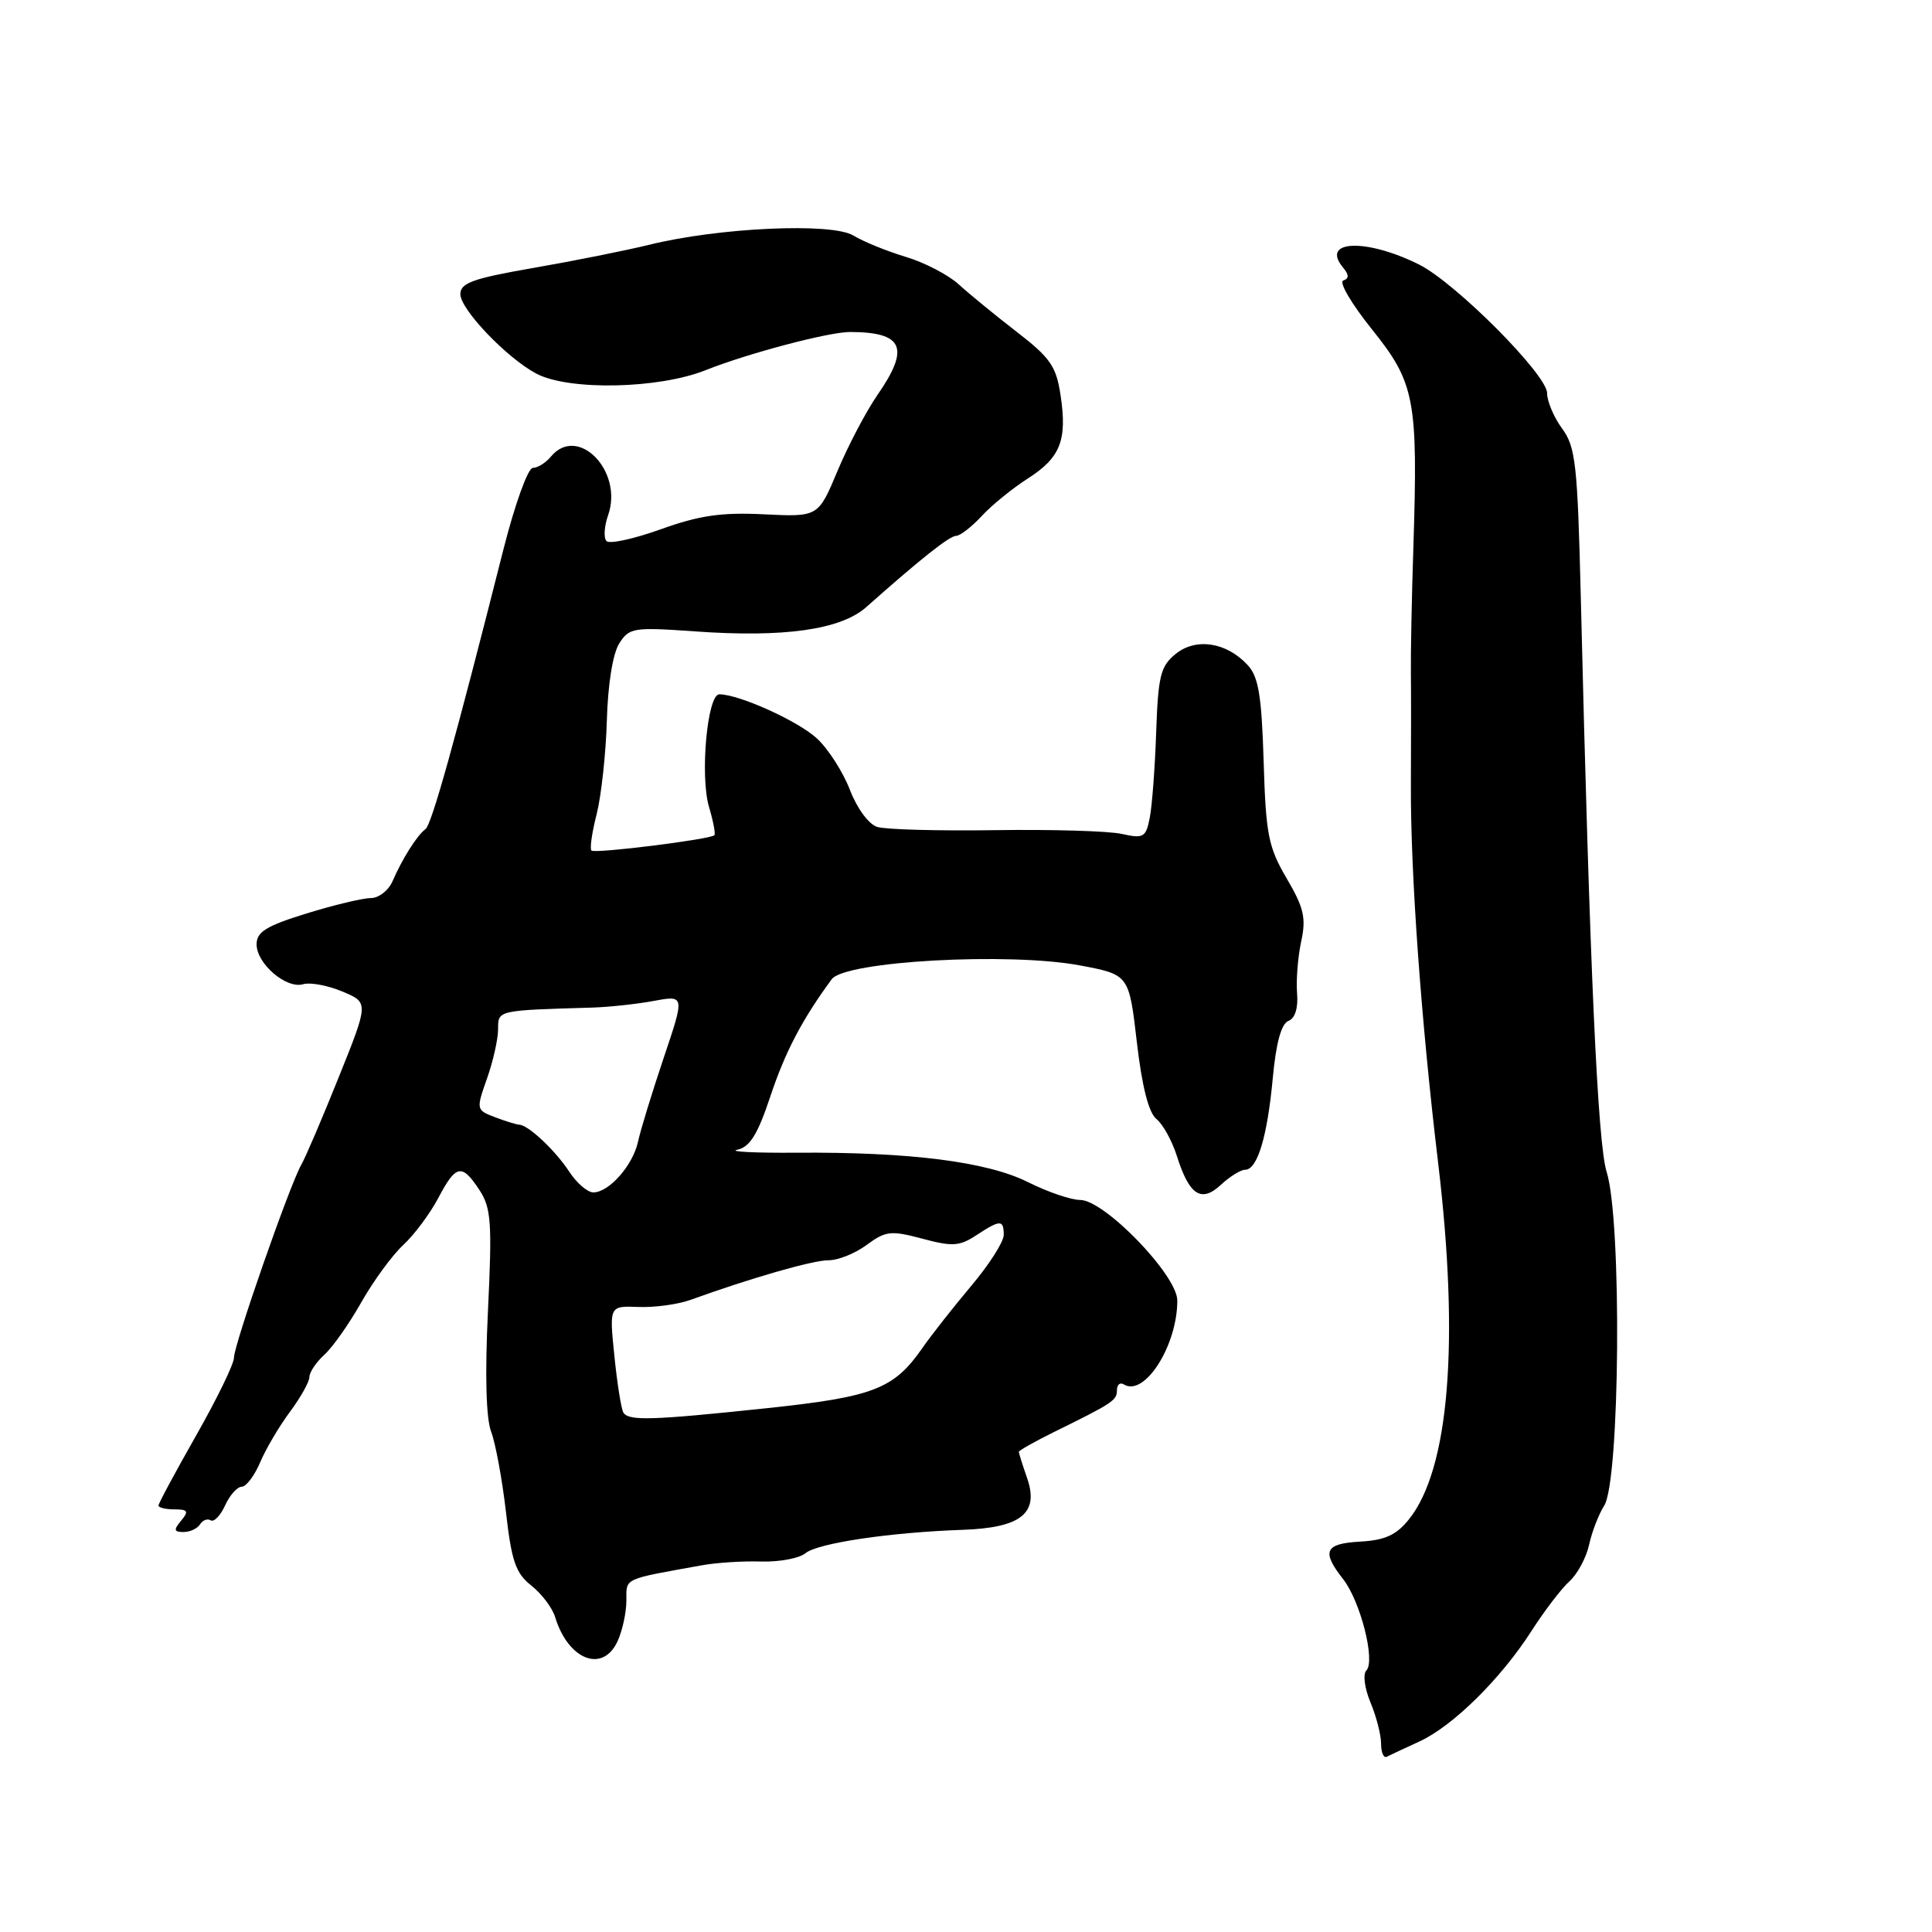 <?xml version="1.0" encoding="UTF-8" standalone="no"?>
<!DOCTYPE svg PUBLIC "-//W3C//DTD SVG 1.1//EN" "http://www.w3.org/Graphics/SVG/1.1/DTD/svg11.dtd" >
<svg xmlns="http://www.w3.org/2000/svg" xmlns:xlink="http://www.w3.org/1999/xlink" version="1.1" viewBox="0 0 256 256">
 <g >
 <path fill="currentColor"
d=" M 188.07 230.76 C 192.50 228.73 198.85 222.47 202.93 216.11 C 204.63 213.46 206.89 210.50 207.95 209.54 C 209.02 208.58 210.20 206.38 210.57 204.66 C 210.95 202.94 211.85 200.62 212.56 199.51 C 214.66 196.26 214.92 161.71 212.89 155.29 C 211.70 151.53 210.65 128.37 209.46 79.00 C 209.03 61.54 208.78 59.22 206.99 56.79 C 205.90 55.30 205.00 53.19 205.00 52.10 C 205.00 49.65 192.88 37.48 188.03 35.05 C 181.03 31.56 174.92 31.79 177.96 35.45 C 178.77 36.42 178.77 36.91 177.99 37.17 C 177.38 37.37 179.10 40.29 181.79 43.64 C 187.49 50.74 187.90 52.92 187.28 72.50 C 187.06 79.10 186.92 86.53 186.95 89.00 C 186.98 91.47 186.98 98.22 186.95 104.00 C 186.90 115.74 188.30 135.21 190.55 154.00 C 193.41 177.87 192.03 194.73 186.66 201.36 C 185.02 203.40 183.49 204.09 180.26 204.27 C 175.54 204.53 175.07 205.54 177.96 209.23 C 180.26 212.15 182.29 220.11 181.04 221.36 C 180.57 221.83 180.82 223.71 181.59 225.57 C 182.37 227.42 183.00 229.89 183.00 231.05 C 183.00 232.21 183.34 232.99 183.75 232.78 C 184.16 232.57 186.11 231.66 188.07 230.76 Z  M 81.84 217.45 C 82.48 216.05 83.00 213.63 83.00 212.07 C 83.00 209.05 82.46 209.31 93.00 207.41 C 94.92 207.06 98.47 206.83 100.88 206.91 C 103.28 206.98 105.92 206.48 106.73 205.81 C 108.34 204.47 117.98 203.04 127.57 202.71 C 135.32 202.44 137.72 200.50 136.09 195.83 C 135.49 194.11 135.00 192.55 135.00 192.38 C 135.00 192.20 137.08 191.03 139.62 189.77 C 147.51 185.89 148.00 185.56 148.00 184.20 C 148.00 183.48 148.41 183.13 148.91 183.44 C 151.65 185.14 156.00 178.31 156.00 172.33 C 156.00 168.98 146.35 159.00 143.12 159.00 C 141.92 159.00 138.81 157.94 136.22 156.64 C 130.79 153.93 120.60 152.63 105.50 152.74 C 100.00 152.78 96.49 152.60 97.69 152.35 C 99.36 151.99 100.40 150.32 102.07 145.29 C 104.03 139.39 106.30 135.06 110.21 129.75 C 111.98 127.35 133.71 126.15 143.14 127.93 C 149.60 129.15 149.60 129.15 150.64 138.10 C 151.32 143.98 152.21 147.46 153.23 148.27 C 154.08 148.95 155.30 151.15 155.94 153.17 C 157.59 158.39 159.17 159.42 161.79 156.98 C 162.96 155.89 164.40 155.00 164.98 155.00 C 166.61 155.00 167.93 150.63 168.65 142.85 C 169.08 138.20 169.78 135.64 170.72 135.28 C 171.60 134.94 172.03 133.57 171.87 131.62 C 171.73 129.90 171.97 126.82 172.41 124.77 C 173.09 121.64 172.78 120.29 170.49 116.39 C 168.06 112.25 167.73 110.58 167.44 100.89 C 167.17 92.11 166.76 89.66 165.30 88.10 C 162.50 85.09 158.47 84.47 155.78 86.65 C 153.78 88.27 153.46 89.55 153.20 97.00 C 153.04 101.67 152.66 106.78 152.35 108.35 C 151.84 110.96 151.53 111.14 148.65 110.50 C 146.92 110.11 139.36 109.89 131.86 110.00 C 124.35 110.11 117.32 109.92 116.23 109.57 C 115.10 109.21 113.55 107.10 112.61 104.64 C 111.70 102.28 109.73 99.21 108.23 97.83 C 105.71 95.52 97.92 92.00 95.31 92.00 C 93.72 92.00 92.73 102.83 93.95 106.93 C 94.51 108.82 94.83 110.50 94.66 110.67 C 94.10 111.23 78.80 113.14 78.37 112.70 C 78.13 112.46 78.44 110.29 79.06 107.88 C 79.67 105.47 80.28 99.90 80.41 95.50 C 80.54 90.71 81.20 86.61 82.04 85.28 C 83.37 83.17 83.92 83.09 92.05 83.66 C 103.91 84.51 111.41 83.44 114.79 80.44 C 121.97 74.06 125.83 71.00 126.70 71.00 C 127.22 71.00 128.74 69.82 130.08 68.38 C 131.41 66.94 134.15 64.71 136.17 63.42 C 140.52 60.64 141.43 58.34 140.53 52.37 C 139.96 48.54 139.17 47.40 134.68 43.94 C 131.83 41.74 128.38 38.91 127.00 37.65 C 125.62 36.40 122.47 34.77 120.00 34.03 C 117.53 33.29 114.41 32.02 113.08 31.21 C 110.23 29.47 95.24 30.15 86.00 32.44 C 82.97 33.18 76.11 34.56 70.75 35.49 C 62.67 36.89 61.00 37.49 61.00 38.98 C 61.00 41.00 67.16 47.44 71.07 49.51 C 75.38 51.78 87.26 51.54 93.50 49.05 C 99.06 46.83 109.87 43.97 112.67 43.99 C 119.71 44.02 120.60 46.08 116.27 52.33 C 114.77 54.50 112.39 59.02 110.98 62.39 C 108.42 68.50 108.42 68.50 101.25 68.15 C 95.62 67.87 92.68 68.29 87.59 70.12 C 84.03 71.40 80.78 72.11 80.37 71.70 C 79.96 71.29 80.06 69.74 80.58 68.26 C 82.63 62.42 76.56 56.21 73.00 60.50 C 72.32 61.33 71.23 62.00 70.60 62.00 C 69.96 62.00 68.22 66.83 66.72 72.75 C 60.29 98.17 57.20 109.26 56.38 109.86 C 55.28 110.66 53.30 113.79 52.02 116.75 C 51.49 117.99 50.19 119.00 49.13 119.00 C 48.07 119.00 44.24 119.92 40.61 121.04 C 35.28 122.69 34.00 123.48 34.00 125.13 C 34.00 127.70 37.95 131.08 40.18 130.41 C 41.10 130.14 43.43 130.57 45.36 131.38 C 48.86 132.84 48.86 132.84 44.91 142.67 C 42.74 148.08 40.50 153.33 39.92 154.34 C 38.37 157.06 31.00 178.19 31.00 179.91 C 31.00 180.73 28.75 185.35 26.00 190.19 C 23.25 195.03 21.00 199.21 21.00 199.49 C 21.00 199.77 21.96 200.00 23.12 200.00 C 24.90 200.00 25.04 200.25 24.00 201.50 C 22.98 202.72 23.04 203.00 24.32 203.00 C 25.18 203.00 26.16 202.54 26.51 201.98 C 26.86 201.42 27.49 201.19 27.92 201.45 C 28.35 201.72 29.21 200.83 29.83 199.47 C 30.45 198.11 31.44 197.00 32.03 197.00 C 32.62 197.00 33.72 195.54 34.48 193.75 C 35.24 191.96 37.02 188.95 38.43 187.06 C 39.84 185.16 41.00 183.09 41.00 182.46 C 41.00 181.83 41.89 180.50 42.98 179.51 C 44.07 178.53 46.27 175.40 47.87 172.57 C 49.47 169.74 51.97 166.32 53.44 164.96 C 54.90 163.61 56.98 160.81 58.07 158.75 C 60.42 154.29 61.20 154.13 63.53 157.69 C 65.08 160.05 65.22 161.98 64.66 173.65 C 64.25 182.15 64.40 187.92 65.08 189.71 C 65.66 191.24 66.54 196.02 67.04 200.33 C 67.78 206.88 68.34 208.48 70.41 210.10 C 71.77 211.18 73.19 213.05 73.56 214.28 C 75.30 219.98 79.89 221.74 81.84 217.45 Z  M 82.60 187.17 C 82.32 186.71 81.78 183.34 81.41 179.68 C 80.73 173.03 80.73 173.03 84.61 173.18 C 86.75 173.26 89.85 172.84 91.50 172.24 C 99.45 169.36 107.72 166.98 109.79 166.99 C 111.05 167.00 113.33 166.08 114.85 164.95 C 117.36 163.10 118.04 163.02 122.21 164.13 C 126.19 165.20 127.14 165.14 129.36 163.68 C 132.55 161.59 133.00 161.59 133.00 163.64 C 133.00 164.55 131.06 167.58 128.69 170.39 C 126.33 173.20 123.41 176.90 122.22 178.62 C 118.44 184.06 115.76 185.09 101.63 186.59 C 86.31 188.21 83.30 188.30 82.60 187.17 Z  M 75.44 155.27 C 73.60 152.45 70.02 149.09 68.82 149.03 C 68.44 149.01 66.99 148.57 65.60 148.04 C 63.09 147.08 63.08 147.02 64.53 142.91 C 65.34 140.62 66.00 137.68 66.00 136.37 C 66.00 133.85 65.85 133.88 78.50 133.51 C 80.70 133.44 84.35 133.05 86.62 132.63 C 90.74 131.87 90.74 131.87 87.94 140.18 C 86.40 144.76 84.87 149.75 84.54 151.28 C 83.87 154.40 80.70 158.00 78.62 158.00 C 77.85 158.00 76.42 156.77 75.44 155.27 Z "/>
</g>
</svg>